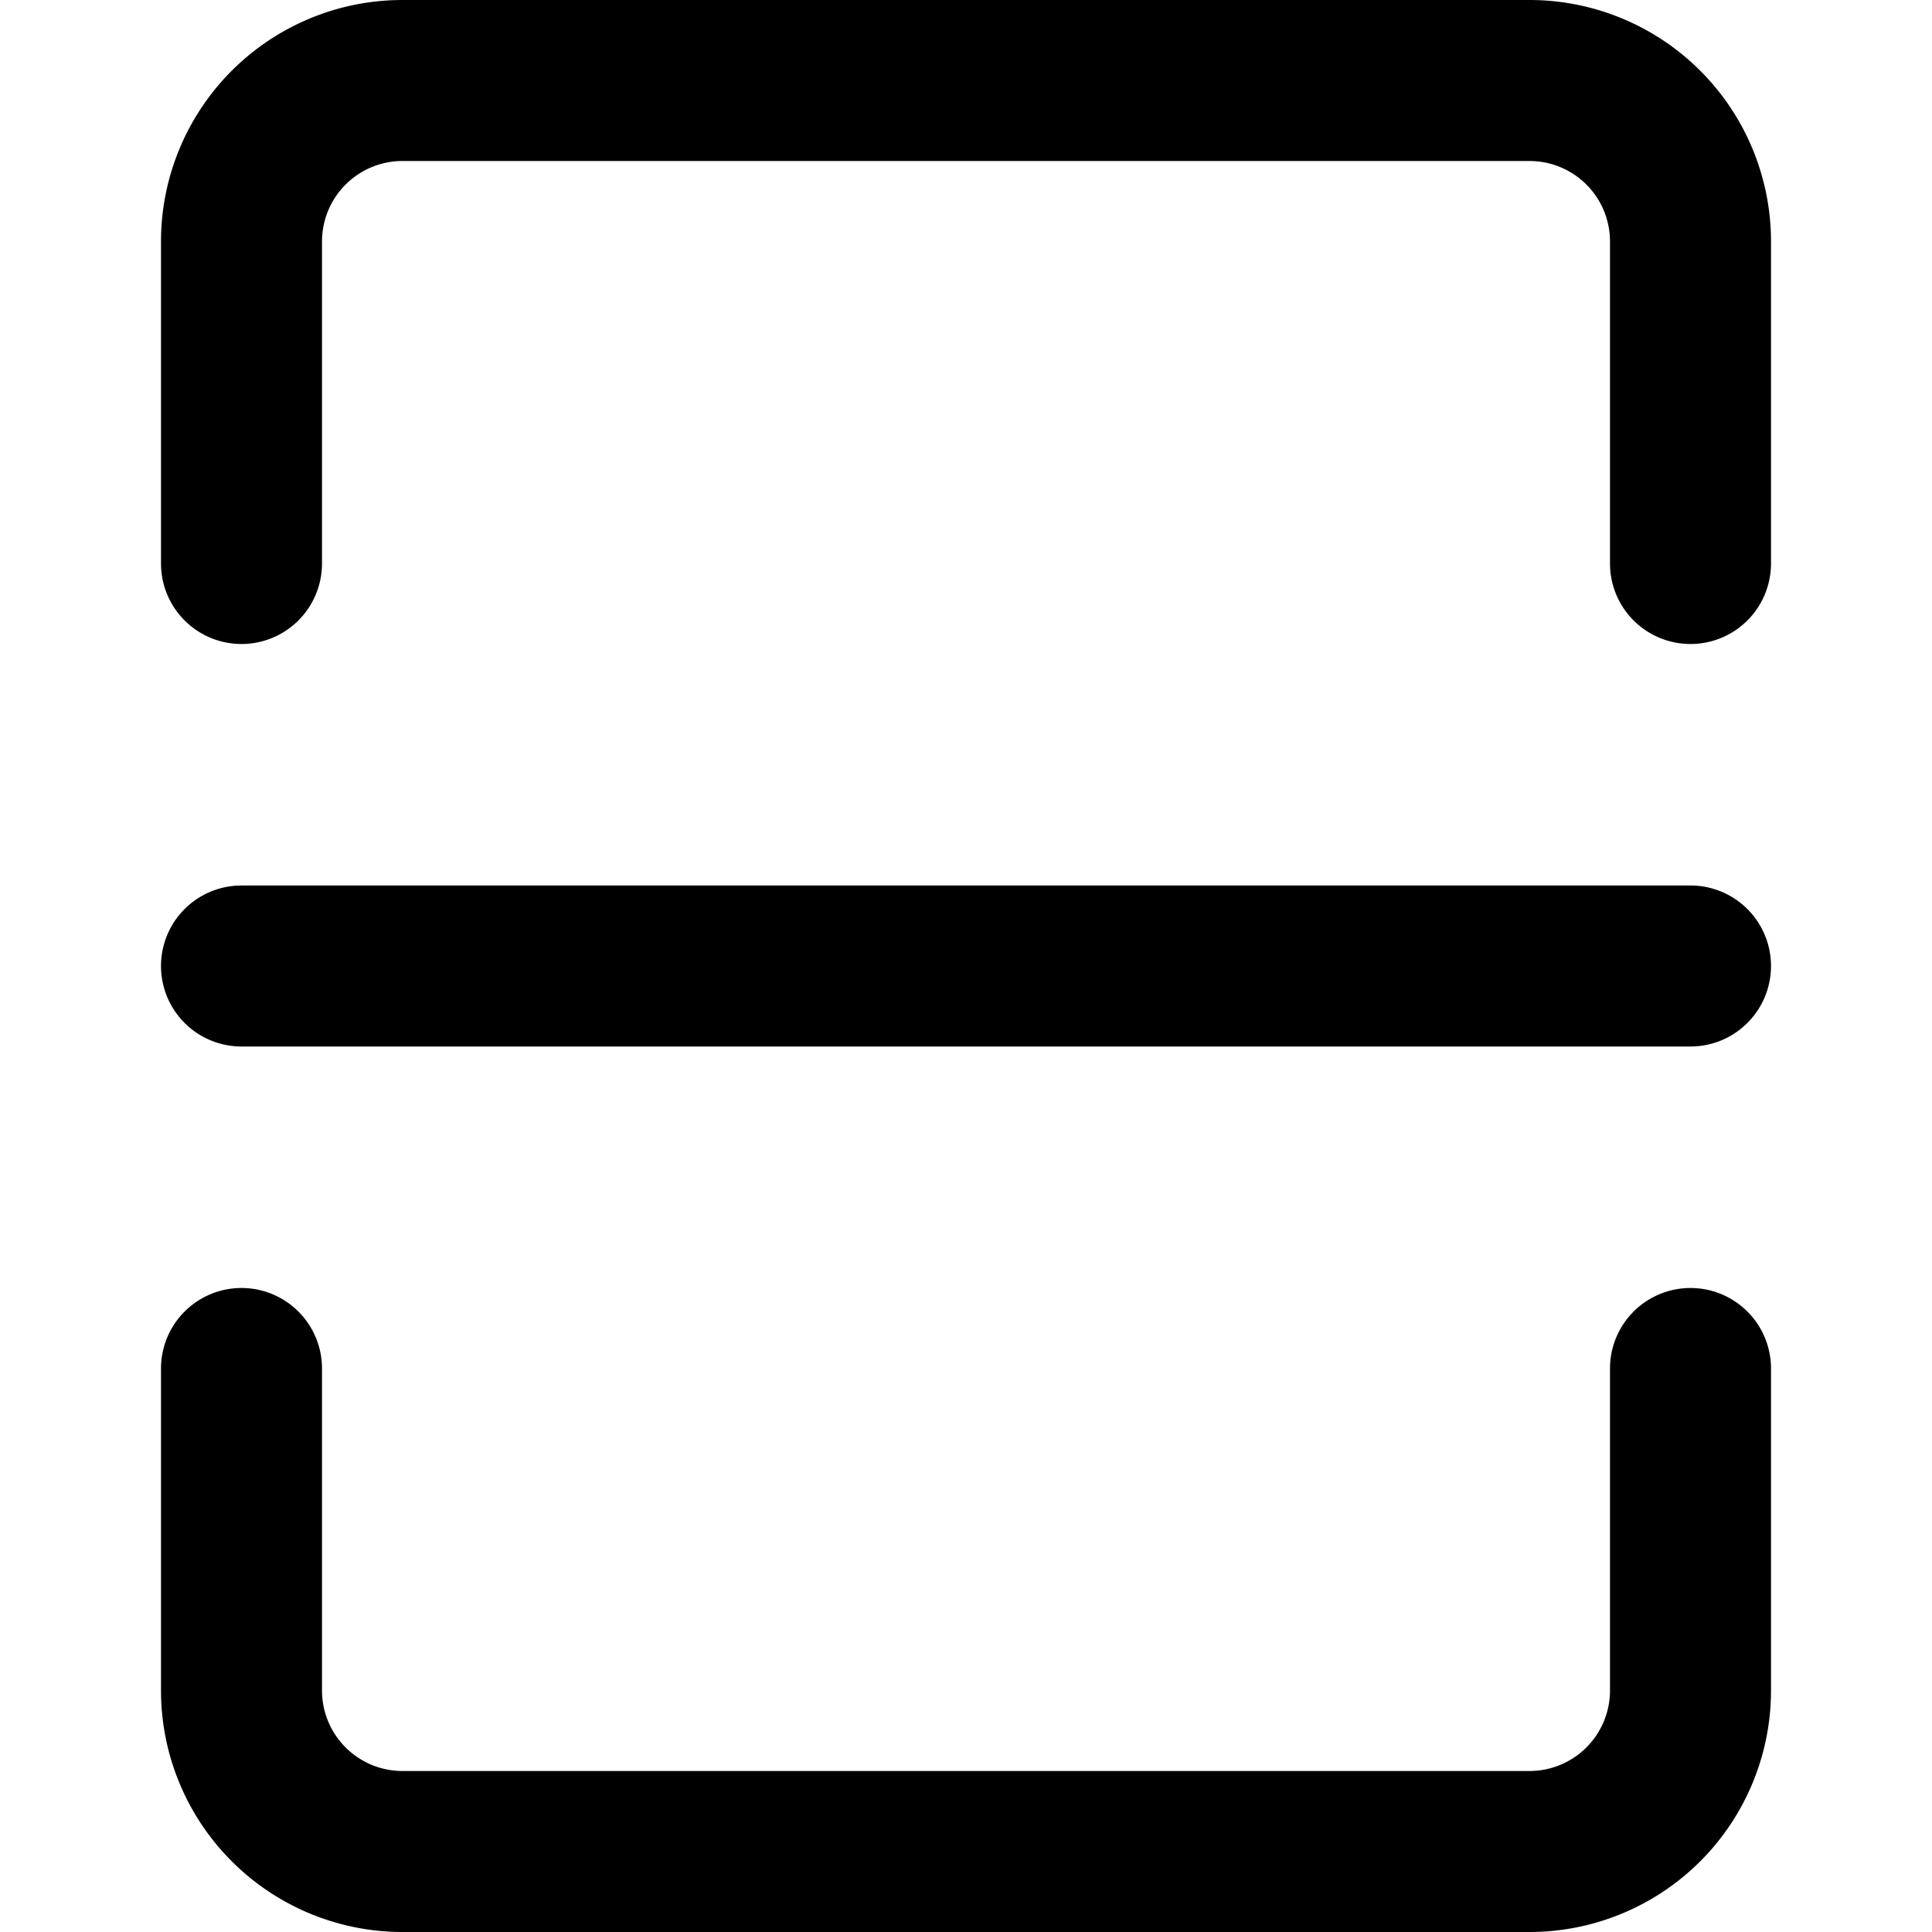 <svg xmlns="http://www.w3.org/2000/svg" width="12" height="12" viewBox="0 0 12 12"><path fill="currentColor" fill-rule="evenodd" d="M2.5 1a.5.5 0 00-.5.5v2a.5.5 0 01-1 0v-2A1.5 1.5 0 012.5 0h7A1.5 1.5 0 0111 1.5v2a.5.5 0 01-1 0v-2a.5.5 0 00-.5-.5zm0 10a.5.5 0 01-.5-.5v-2a.5.5 0 00-1 0v2A1.5 1.5 0 002.5 12h7a1.5 1.5 0 001.5-1.5v-2a.5.5 0 00-1 0v2a.5.5 0 01-.5.5zm-1-5.5a.5.5 0 000 1h9a.5.5 0 000-1z" clip-rule="evenodd"/></svg>